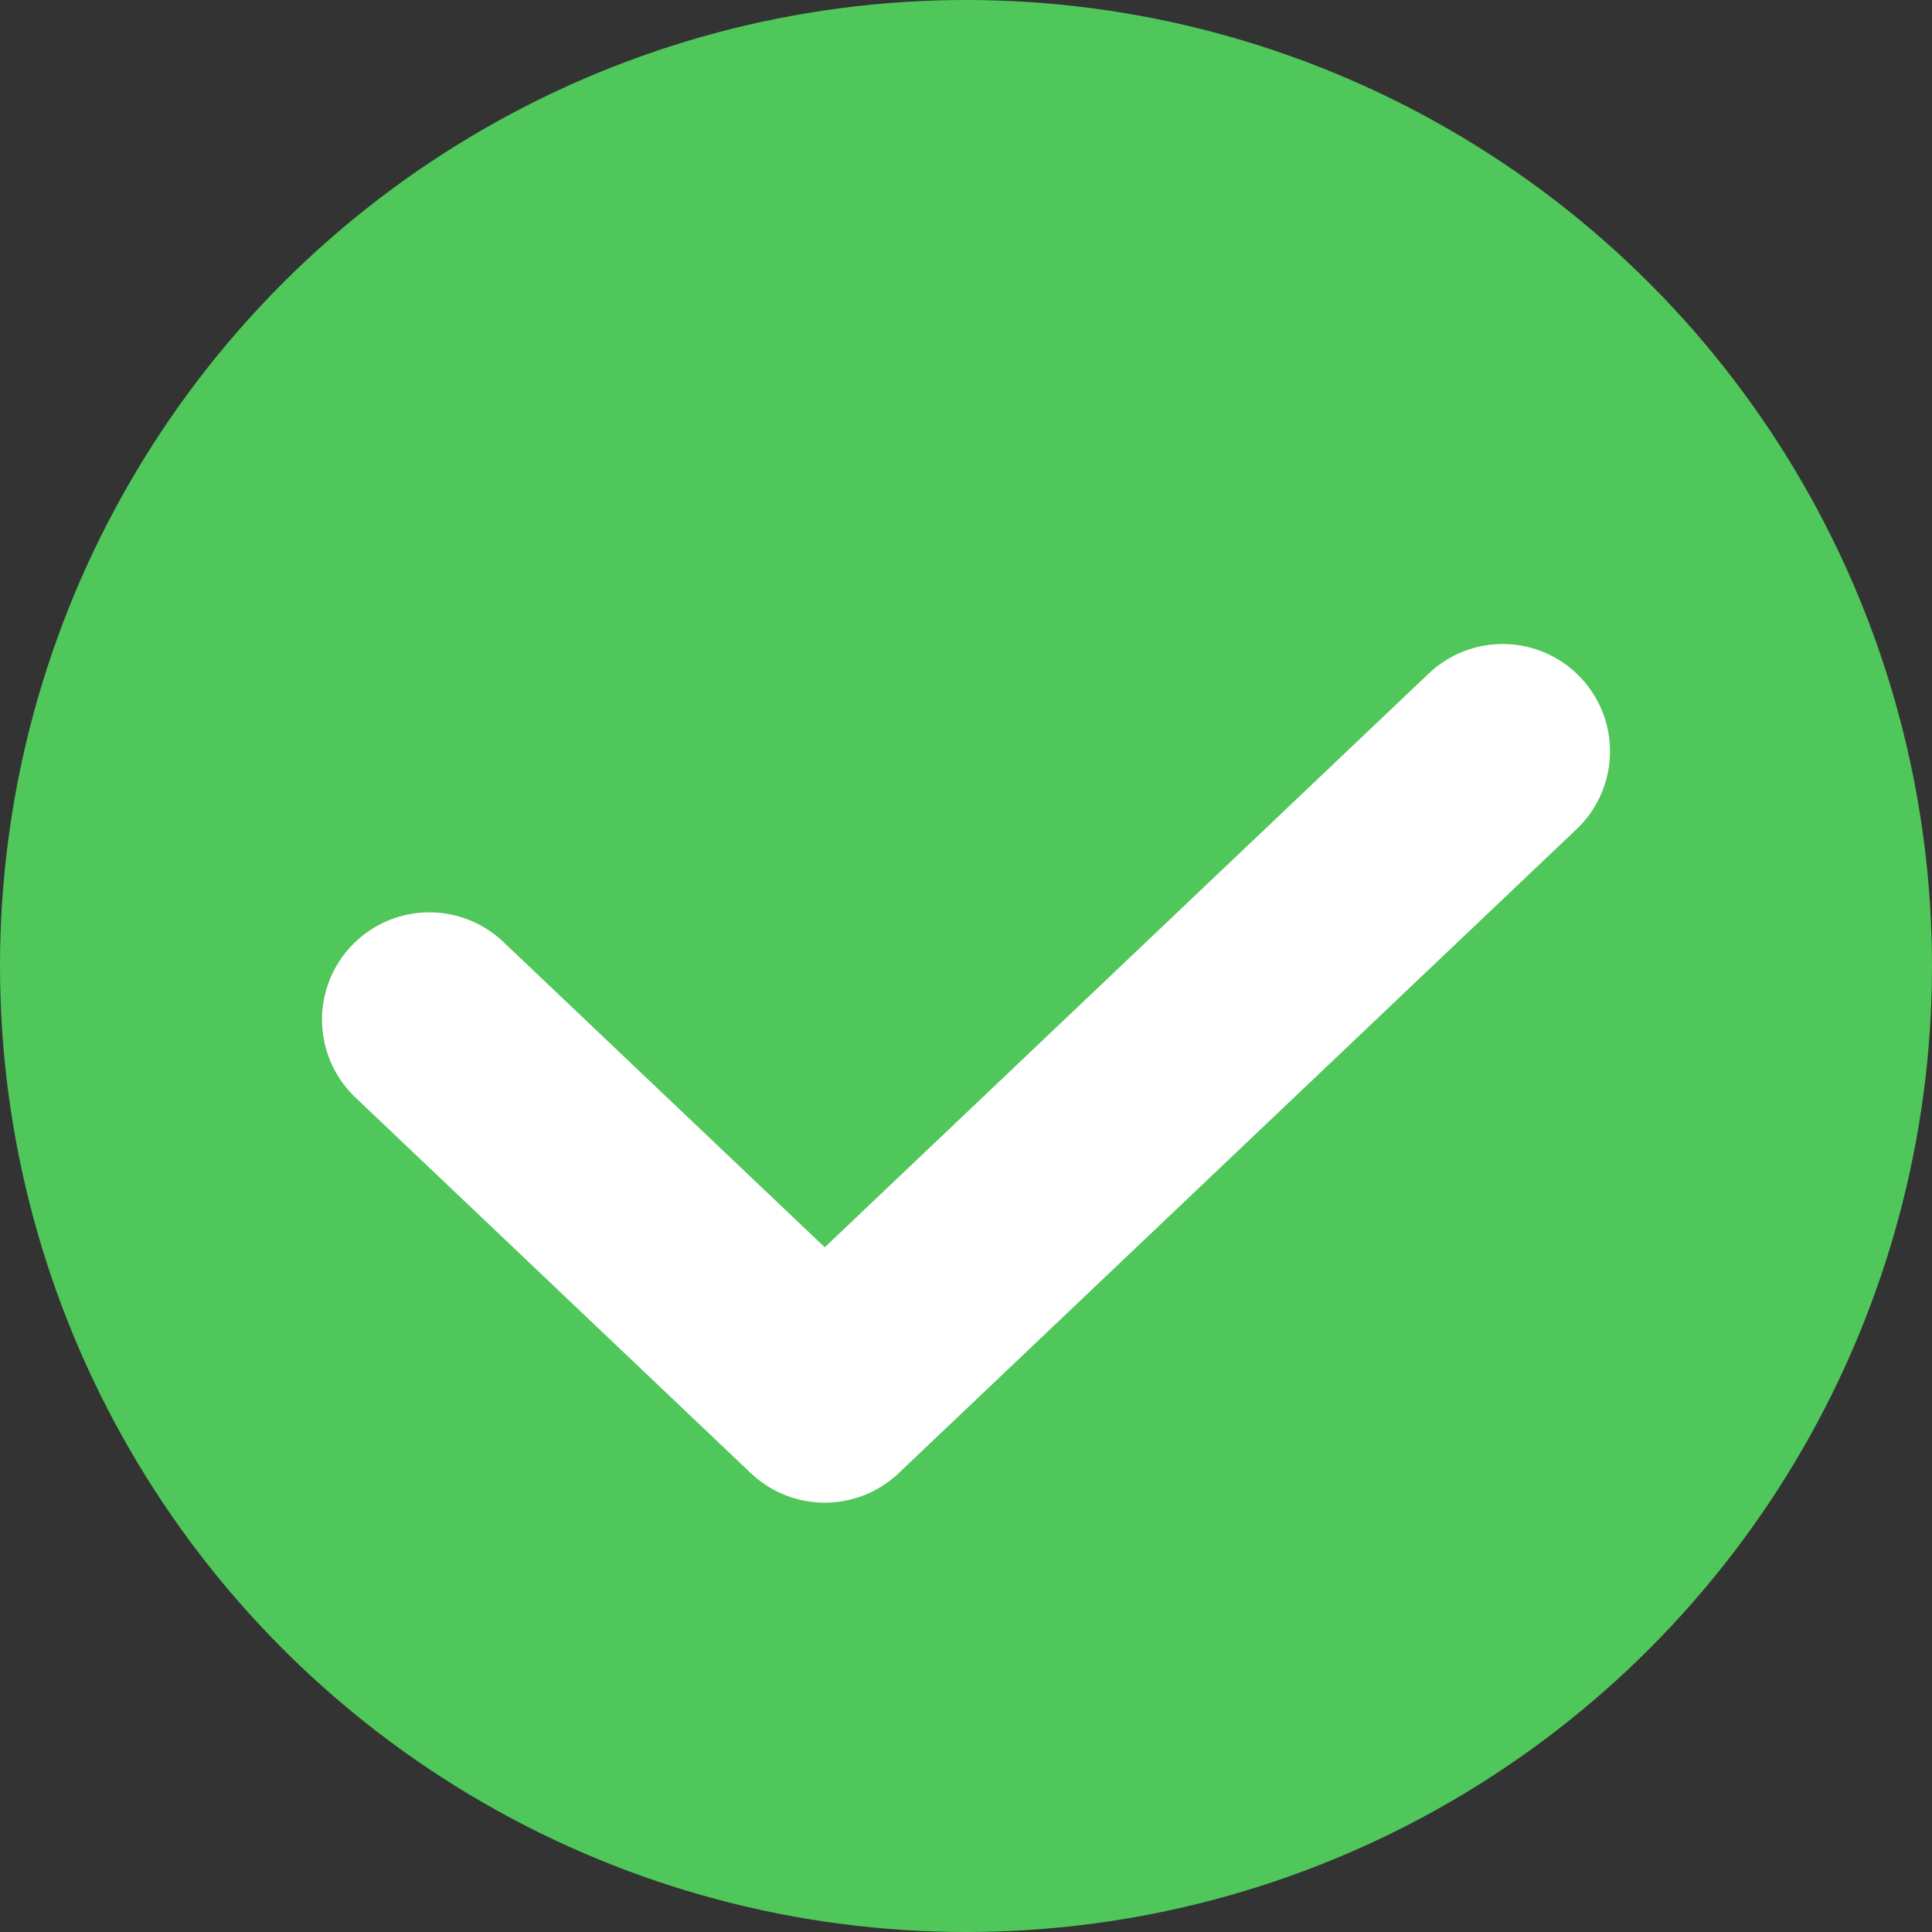 <?xml version="1.0" encoding="UTF-8"?>
<svg width="18px" height="18px" viewBox="0 0 18 18" version="1.1" xmlns="http://www.w3.org/2000/svg" xmlns:xlink="http://www.w3.org/1999/xlink">
    <rect x="0" y="0" width="18" height="18" fill="#333333" stroke="none"/>
    <!-- Generator: Sketch 59.1 (86144) - https://sketch.com -->
    <desc>Created with Sketch.</desc>
    <g id="自选分组" stroke="none" stroke-width="1" fill="none" fill-rule="evenodd">
        <g id="我的收藏批量导入2" transform="translate(-536, -507)">
            <g id="编组-10" transform="translate(445, 252)">
                <g id="编组-5" transform="translate(91, 254)">
                    <circle id="椭圆形" fill="#50C75A" cx="9" cy="10" r="9"></circle>
                    <polyline id="路径-2" stroke="#FFFFFF" stroke-width="2" stroke-linecap="round" stroke-linejoin="round" points="14 8 7.684 14 4 10.5"></polyline>
                </g>
            </g>
        </g>
    </g>
</svg>